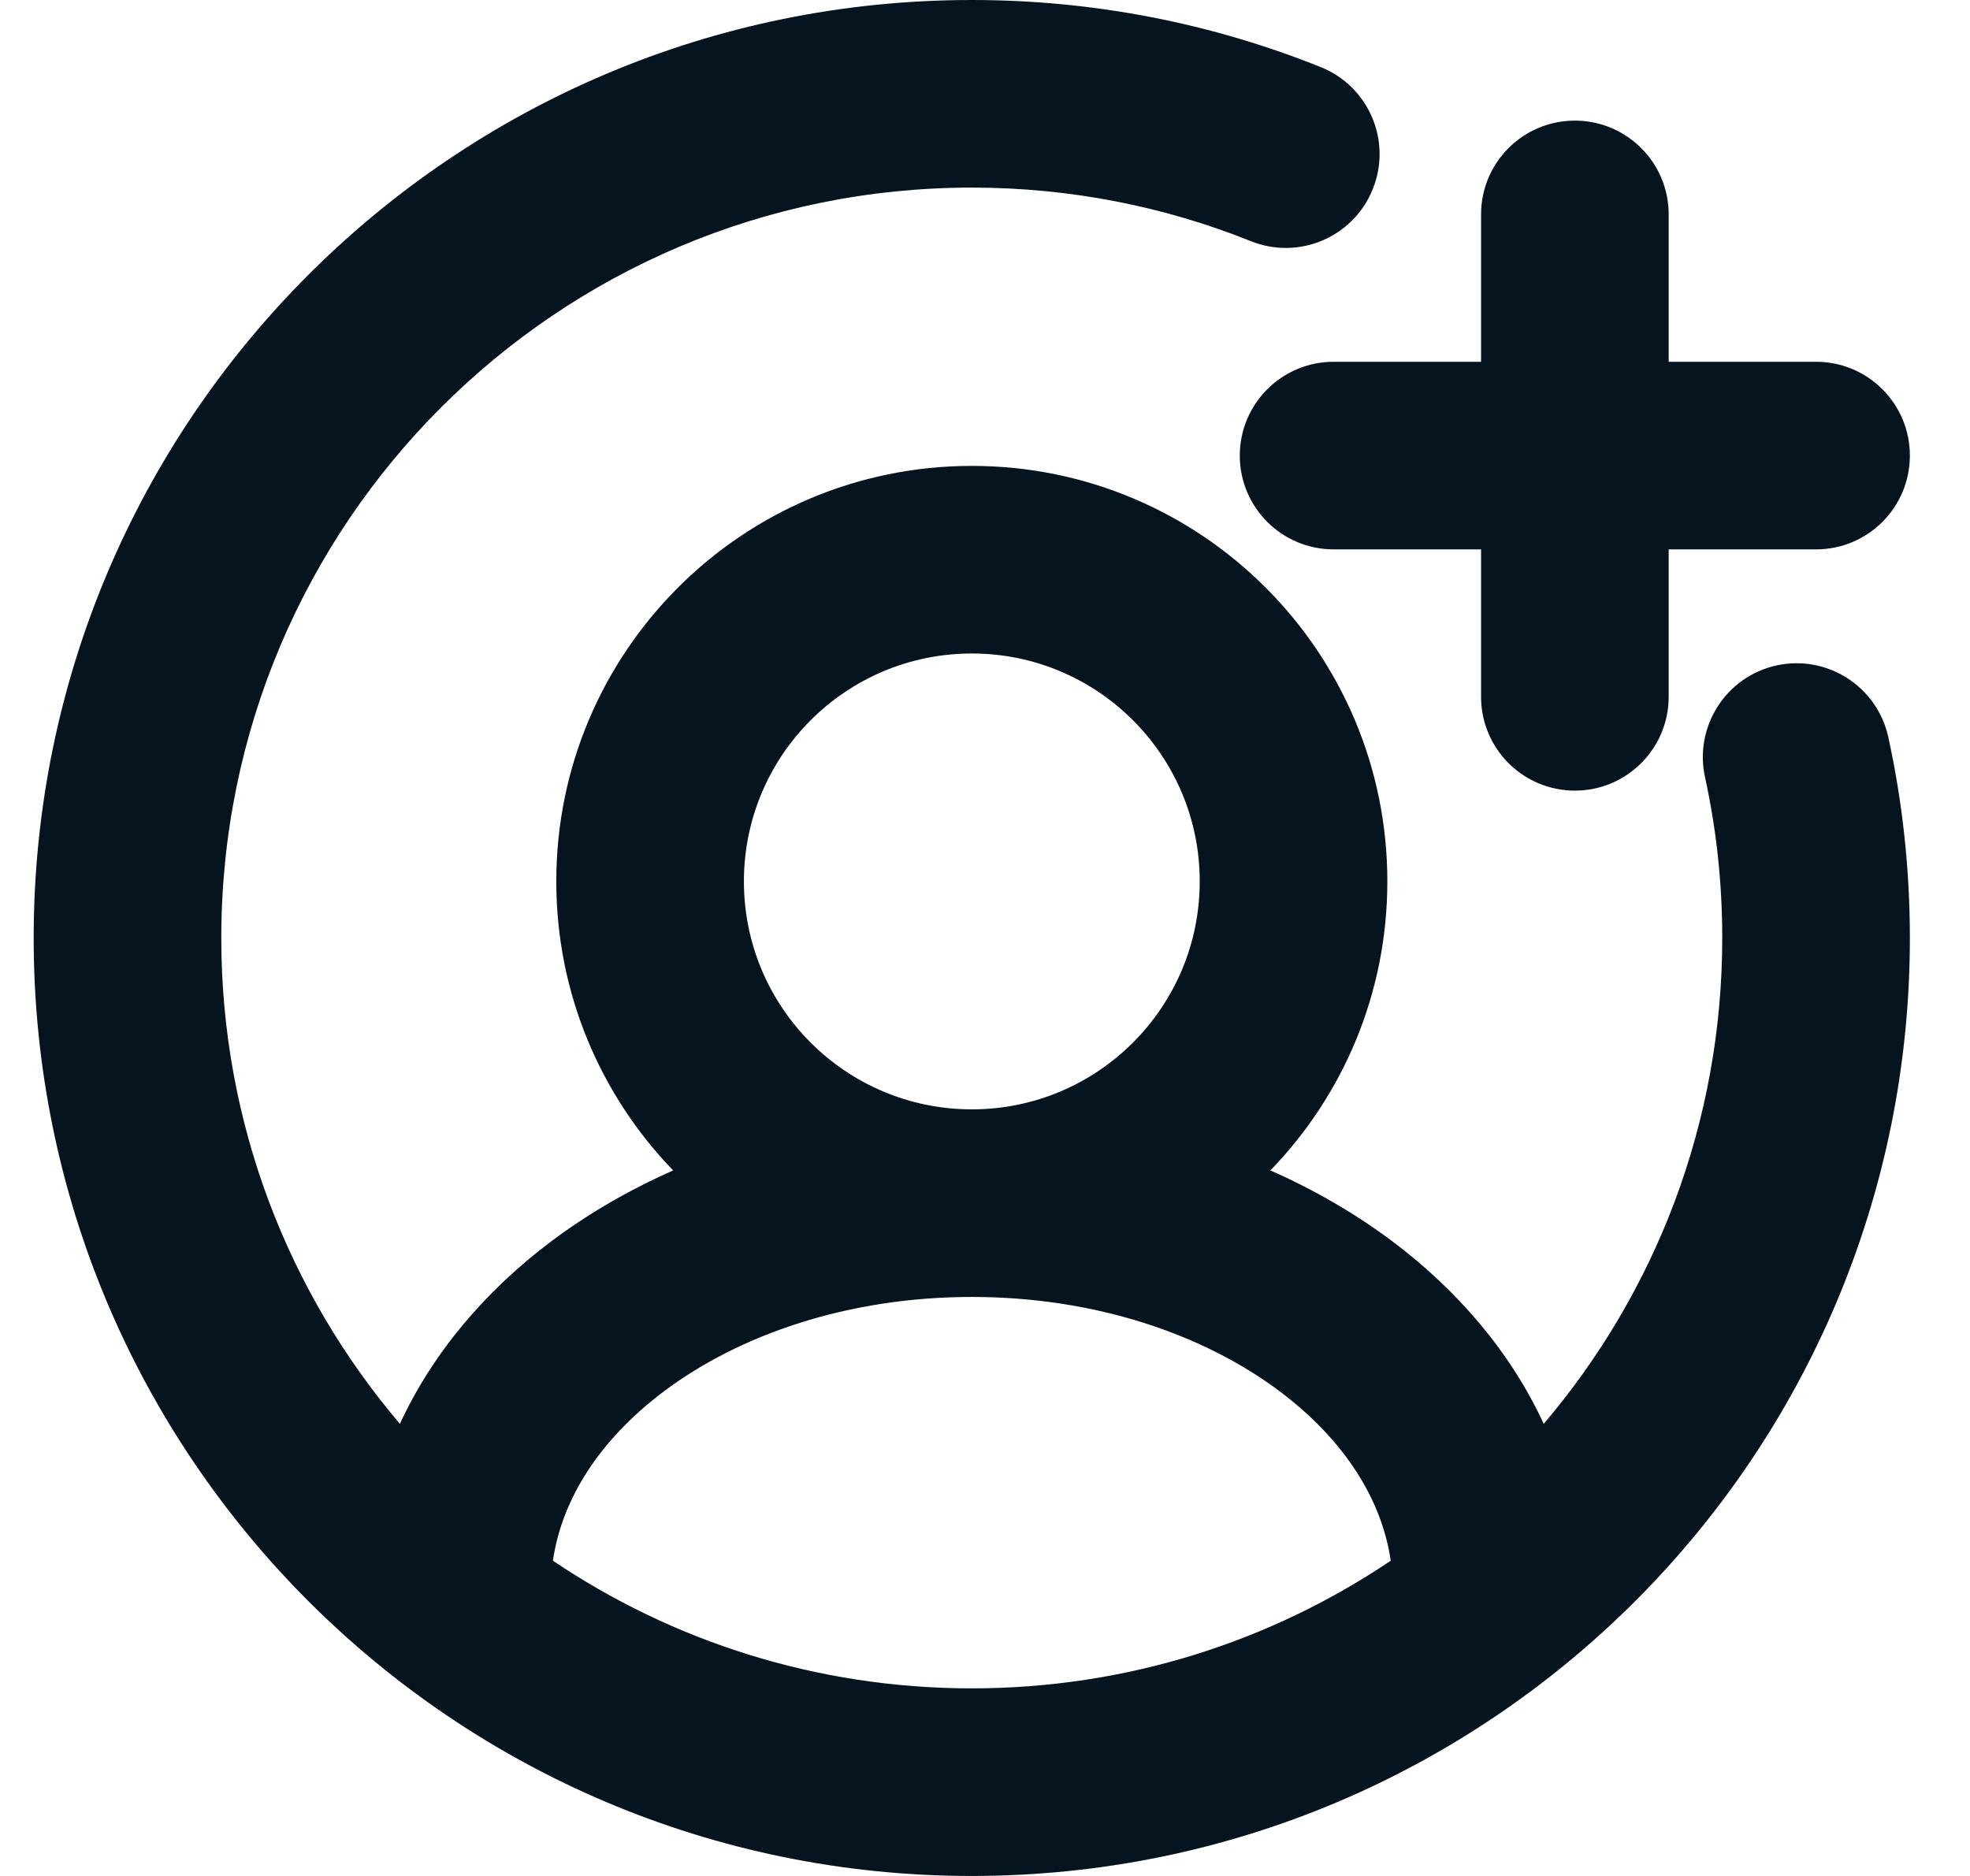 <svg width="21" height="20" viewBox="0 0 21 20" fill="none" xmlns="http://www.w3.org/2000/svg">
<path fill-rule="evenodd" clip-rule="evenodd" d="M10.359 2C5.941 2 2.359 5.582 2.359 10C2.359 11.976 3.076 13.784 4.263 15.18C4.616 14.414 5.186 13.752 5.879 13.232C6.27 12.939 6.706 12.686 7.176 12.478C6.405 11.681 5.93 10.594 5.93 9.397C5.93 6.95 7.913 4.967 10.36 4.967C12.806 4.967 14.789 6.95 14.789 9.397C14.789 10.594 14.314 11.681 13.542 12.478C14.013 12.686 14.448 12.939 14.84 13.232C15.533 13.752 16.103 14.414 16.456 15.18C17.643 13.784 18.359 11.976 18.359 10C18.359 9.41 18.296 8.836 18.175 8.285C18.058 7.745 18.399 7.212 18.939 7.094C19.479 6.977 20.011 7.319 20.129 7.858C20.28 8.549 20.359 9.266 20.359 10C20.359 15.523 15.882 20 10.359 20C4.837 20 0.359 15.523 0.359 10C0.359 4.477 4.837 0 10.359 0C11.672 0 12.927 0.253 14.078 0.715C14.591 0.92 14.84 1.502 14.634 2.015C14.429 2.528 13.847 2.777 13.334 2.571C12.416 2.203 11.413 2 10.359 2ZM14.825 16.639C14.731 15.99 14.335 15.354 13.64 14.832C12.836 14.229 11.679 13.827 10.36 13.827C9.039 13.827 7.883 14.229 7.079 14.832C6.384 15.354 5.988 15.99 5.894 16.639C7.169 17.498 8.706 18 10.359 18C12.013 18 13.55 17.498 14.825 16.639ZM16.788 1.286C17.34 1.286 17.788 1.733 17.788 2.286V3.857H19.359C19.912 3.857 20.359 4.305 20.359 4.857C20.359 5.409 19.912 5.857 19.359 5.857H17.788V7.429C17.788 7.981 17.34 8.429 16.788 8.429C16.236 8.429 15.788 7.981 15.788 7.429V5.857H14.216C13.664 5.857 13.216 5.409 13.216 4.857C13.216 4.305 13.664 3.857 14.216 3.857H15.788V2.286C15.788 1.733 16.236 1.286 16.788 1.286ZM10.36 6.967C9.017 6.967 7.93 8.055 7.93 9.397C7.93 10.739 9.017 11.827 10.36 11.827C11.701 11.827 12.789 10.739 12.789 9.397C12.789 8.055 11.701 6.967 10.36 6.967Z" fill="#05141F"/>
</svg>
